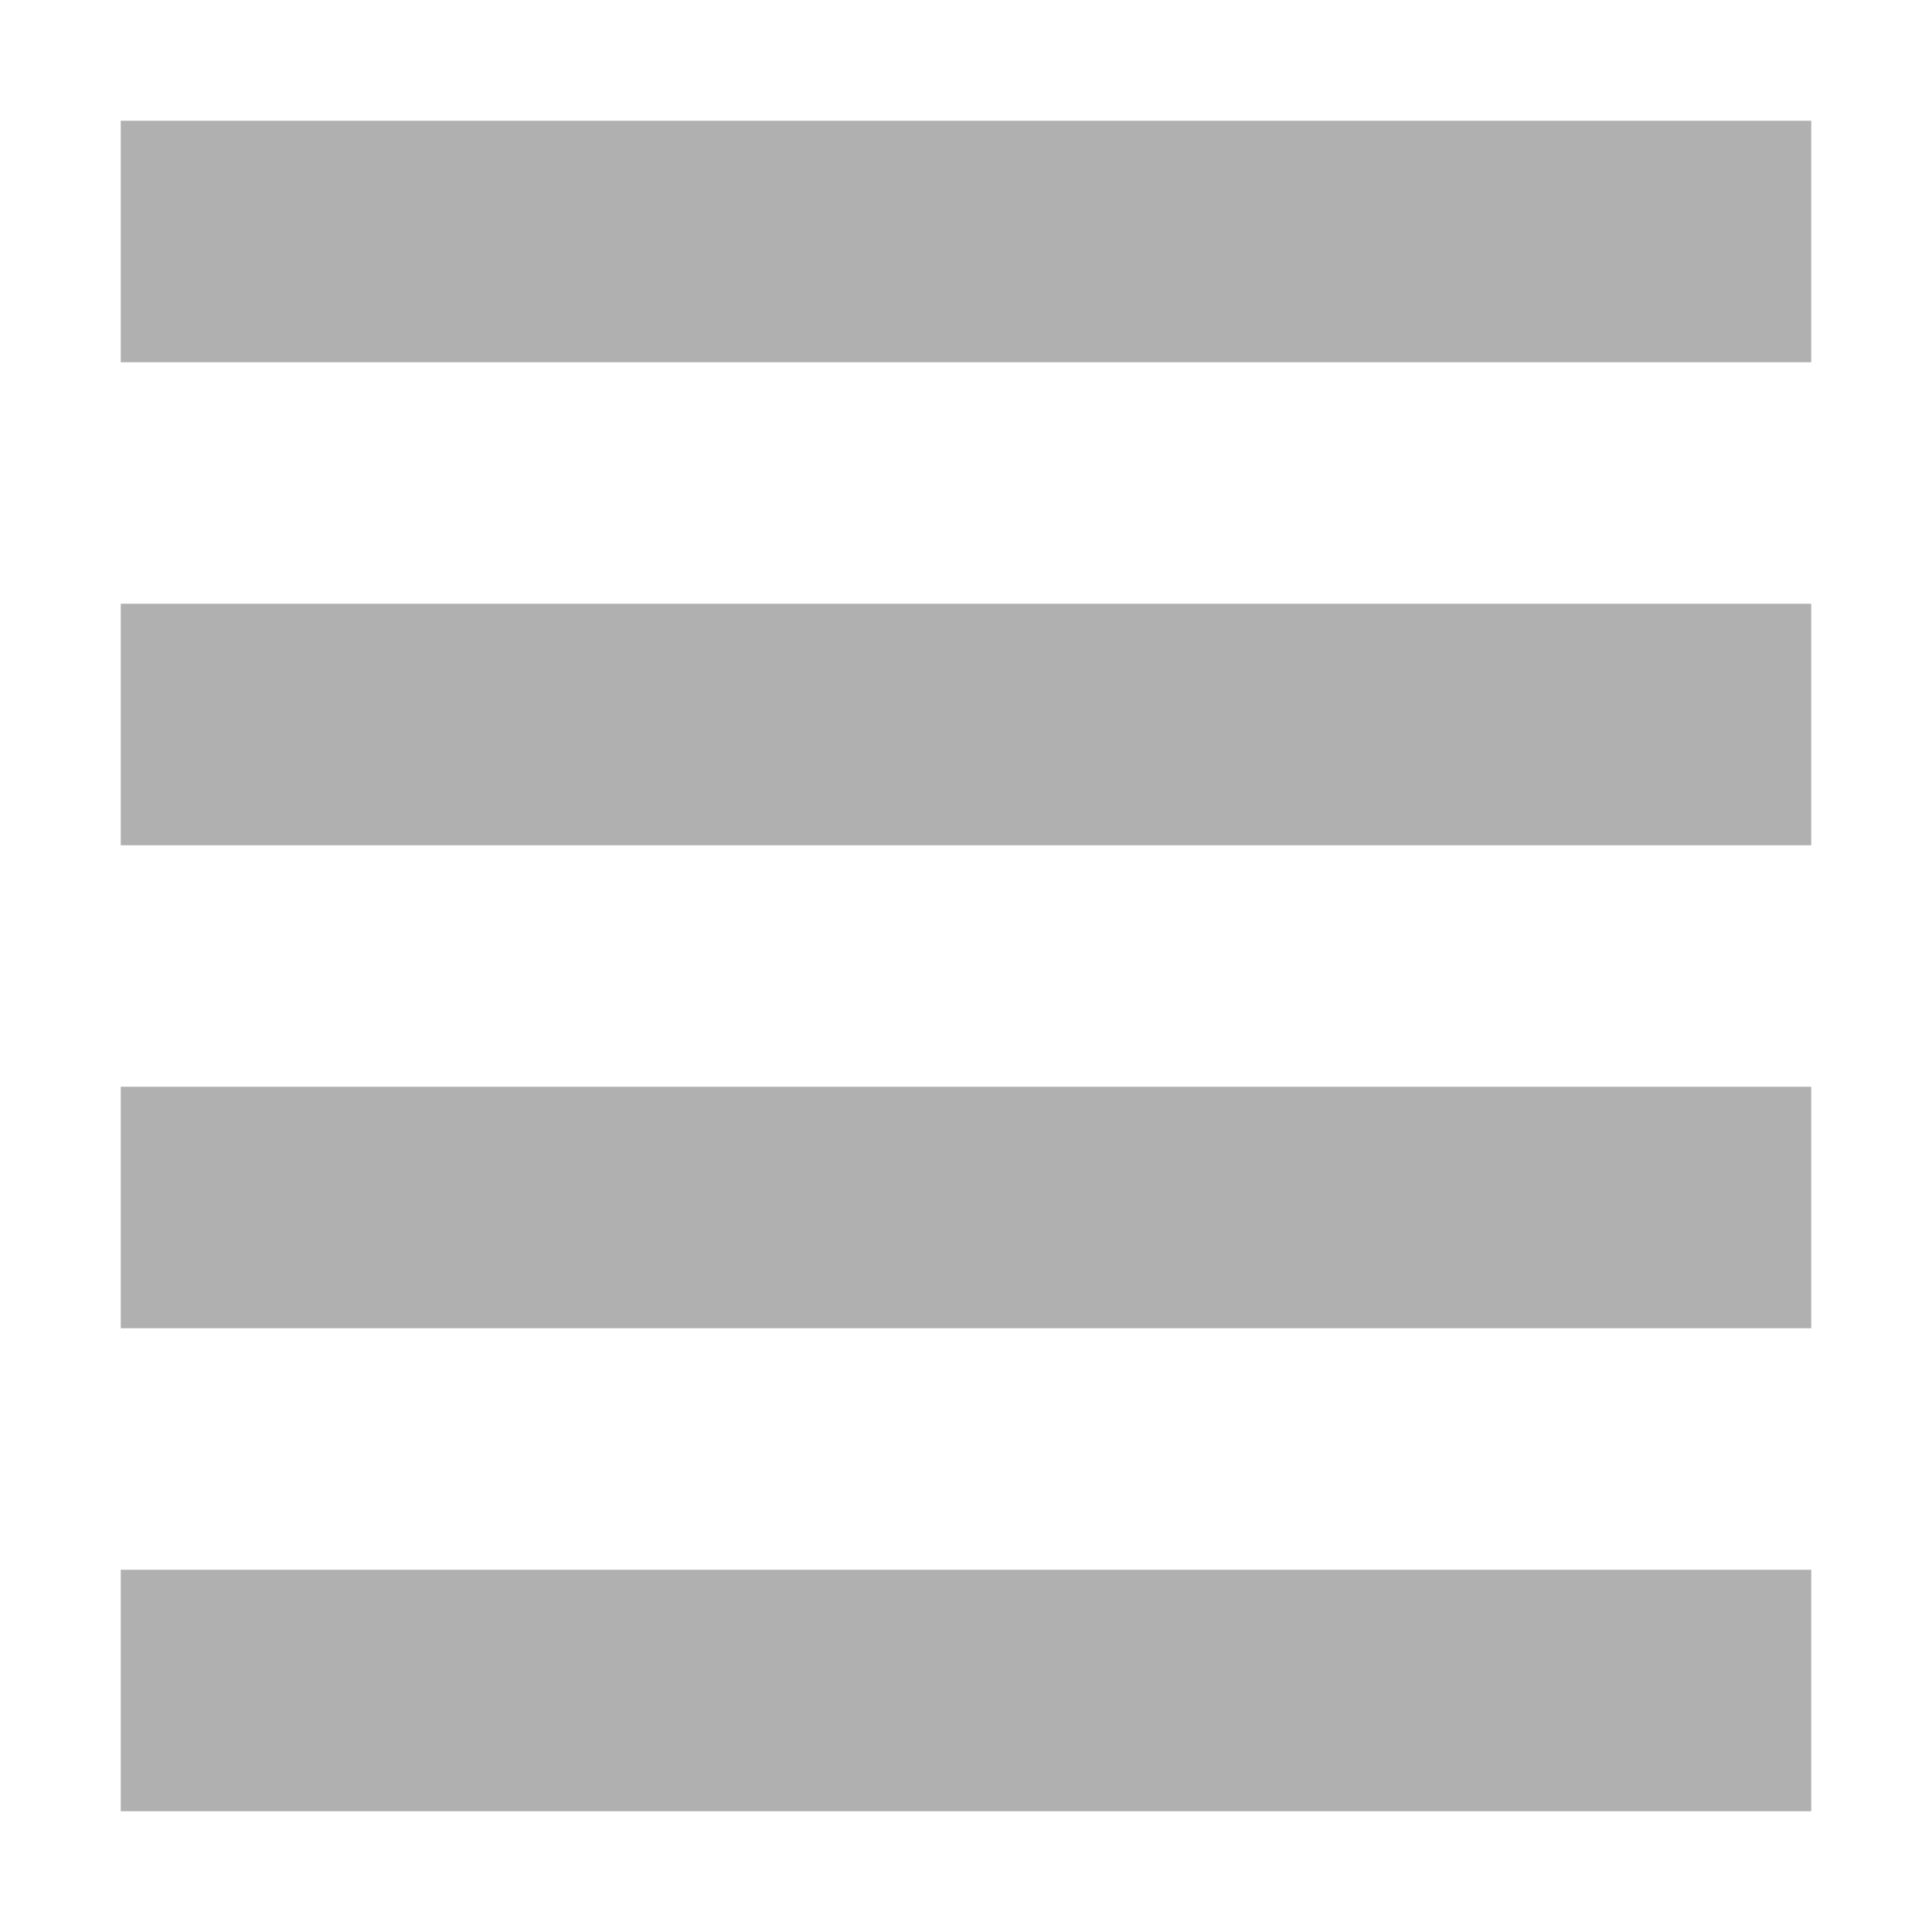 <svg xmlns="http://www.w3.org/2000/svg" width="16" height="16" version="1.1">
 <path style="fill:#b0b0b0" d="M 1,1 H 15 V 3 H 1 Z"/>
 <path style="fill:#b0b0b0" d="M 1,5 H 15 V 7 H 1 Z"/>
 <path style="fill:#b0b0b0" d="M 1,9 H 15 V 11 H 1 Z"/>
 <path style="fill:#b0b0b0" d="M 1,13 H 15 V 15 H 1 Z"/>
</svg>
